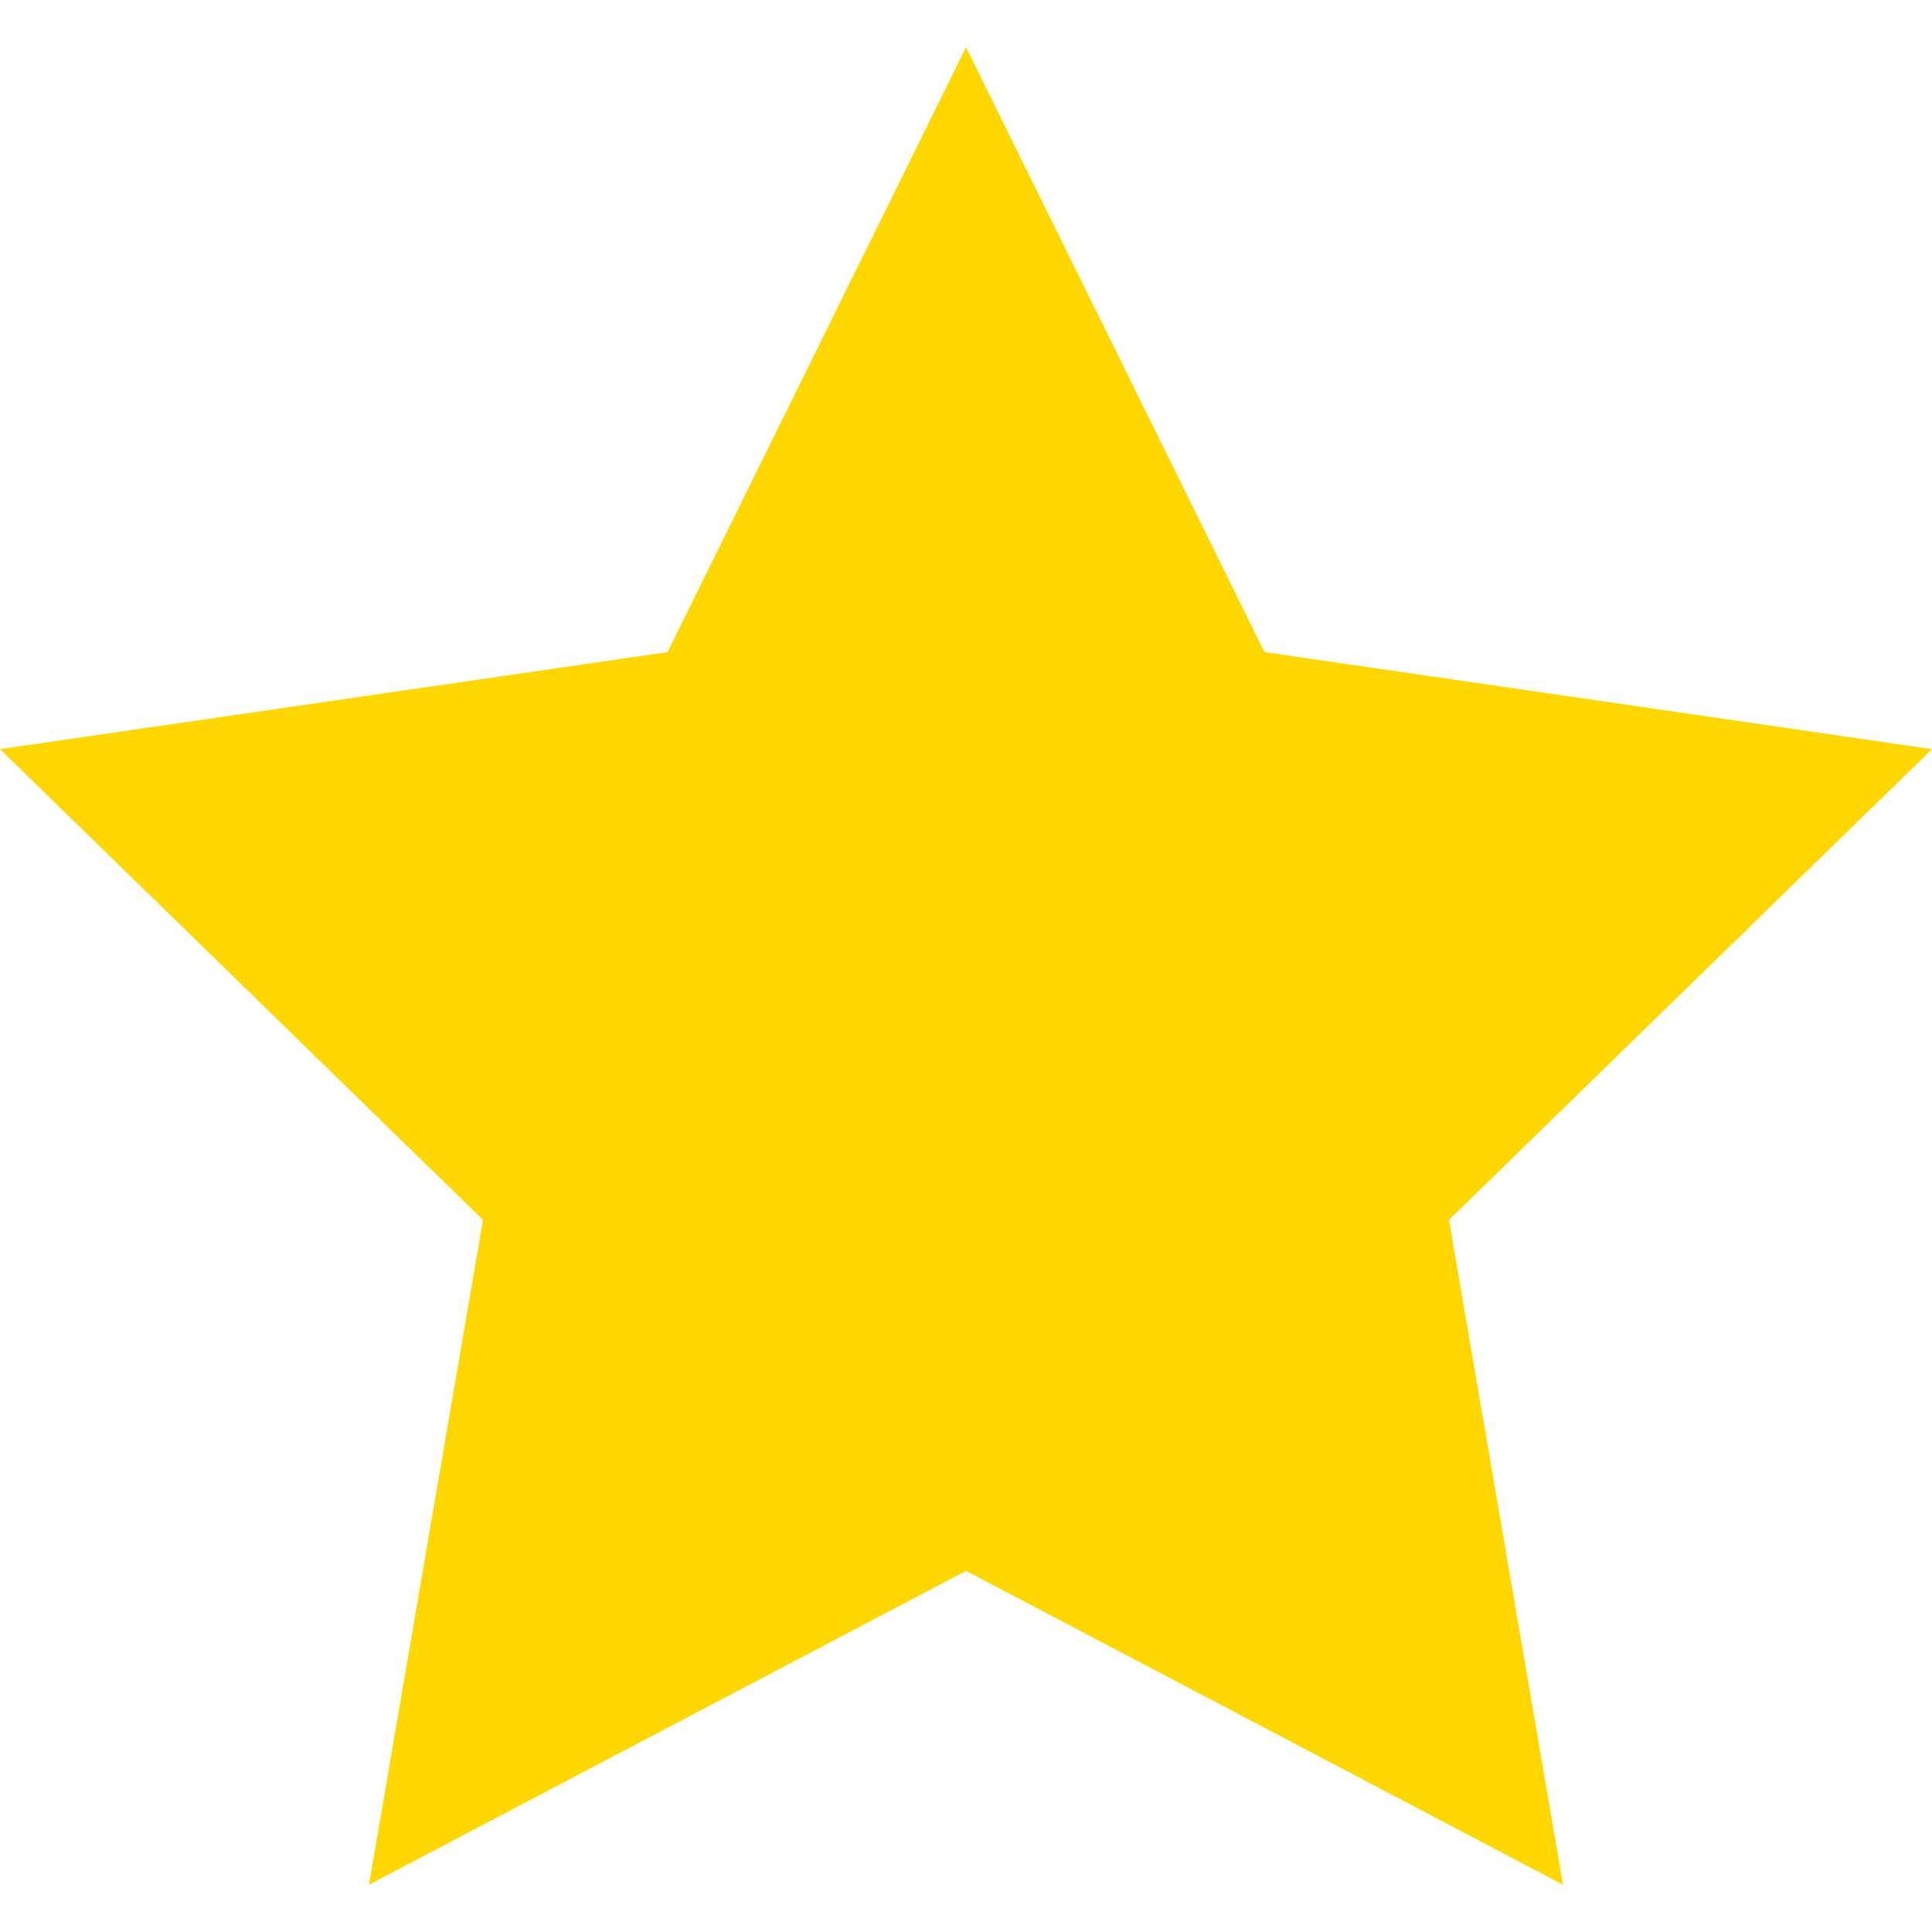 <?xml version="1.0" encoding="iso-8859-1"?>
<!-- Generator: Adobe Illustrator 19.0.0, SVG Export Plug-In . SVG Version: 6.00 Build 0)  -->
<svg version="1.1" id="Capa_1" xmlns="http://www.w3.org/2000/svg" xmlns:xlink="http://www.w3.org/1999/xlink"
	 viewBox="0 0 53.867 53.867"  xml:space="preserve">
<polygon fill="url(#star)"  points="26.934,1.318 35.256,18.182 53.867,20.887 40.4,34.013 43.579,52.549 26.934,43.798 
	10.288,52.549 13.467,34.013 0,20.887 18.611,18.182 "/>
 <defs>
    <linearGradient id="star" x1="" y1="0" x2="1" y2="0">
      <stop id="stop1" offset="100%" stop-color="#FFD700"/>
      <!-- <stop id="stop2" offset="0%" stop-color="transparent"/> -->
    </linearGradient>
  </defs>
</svg>
